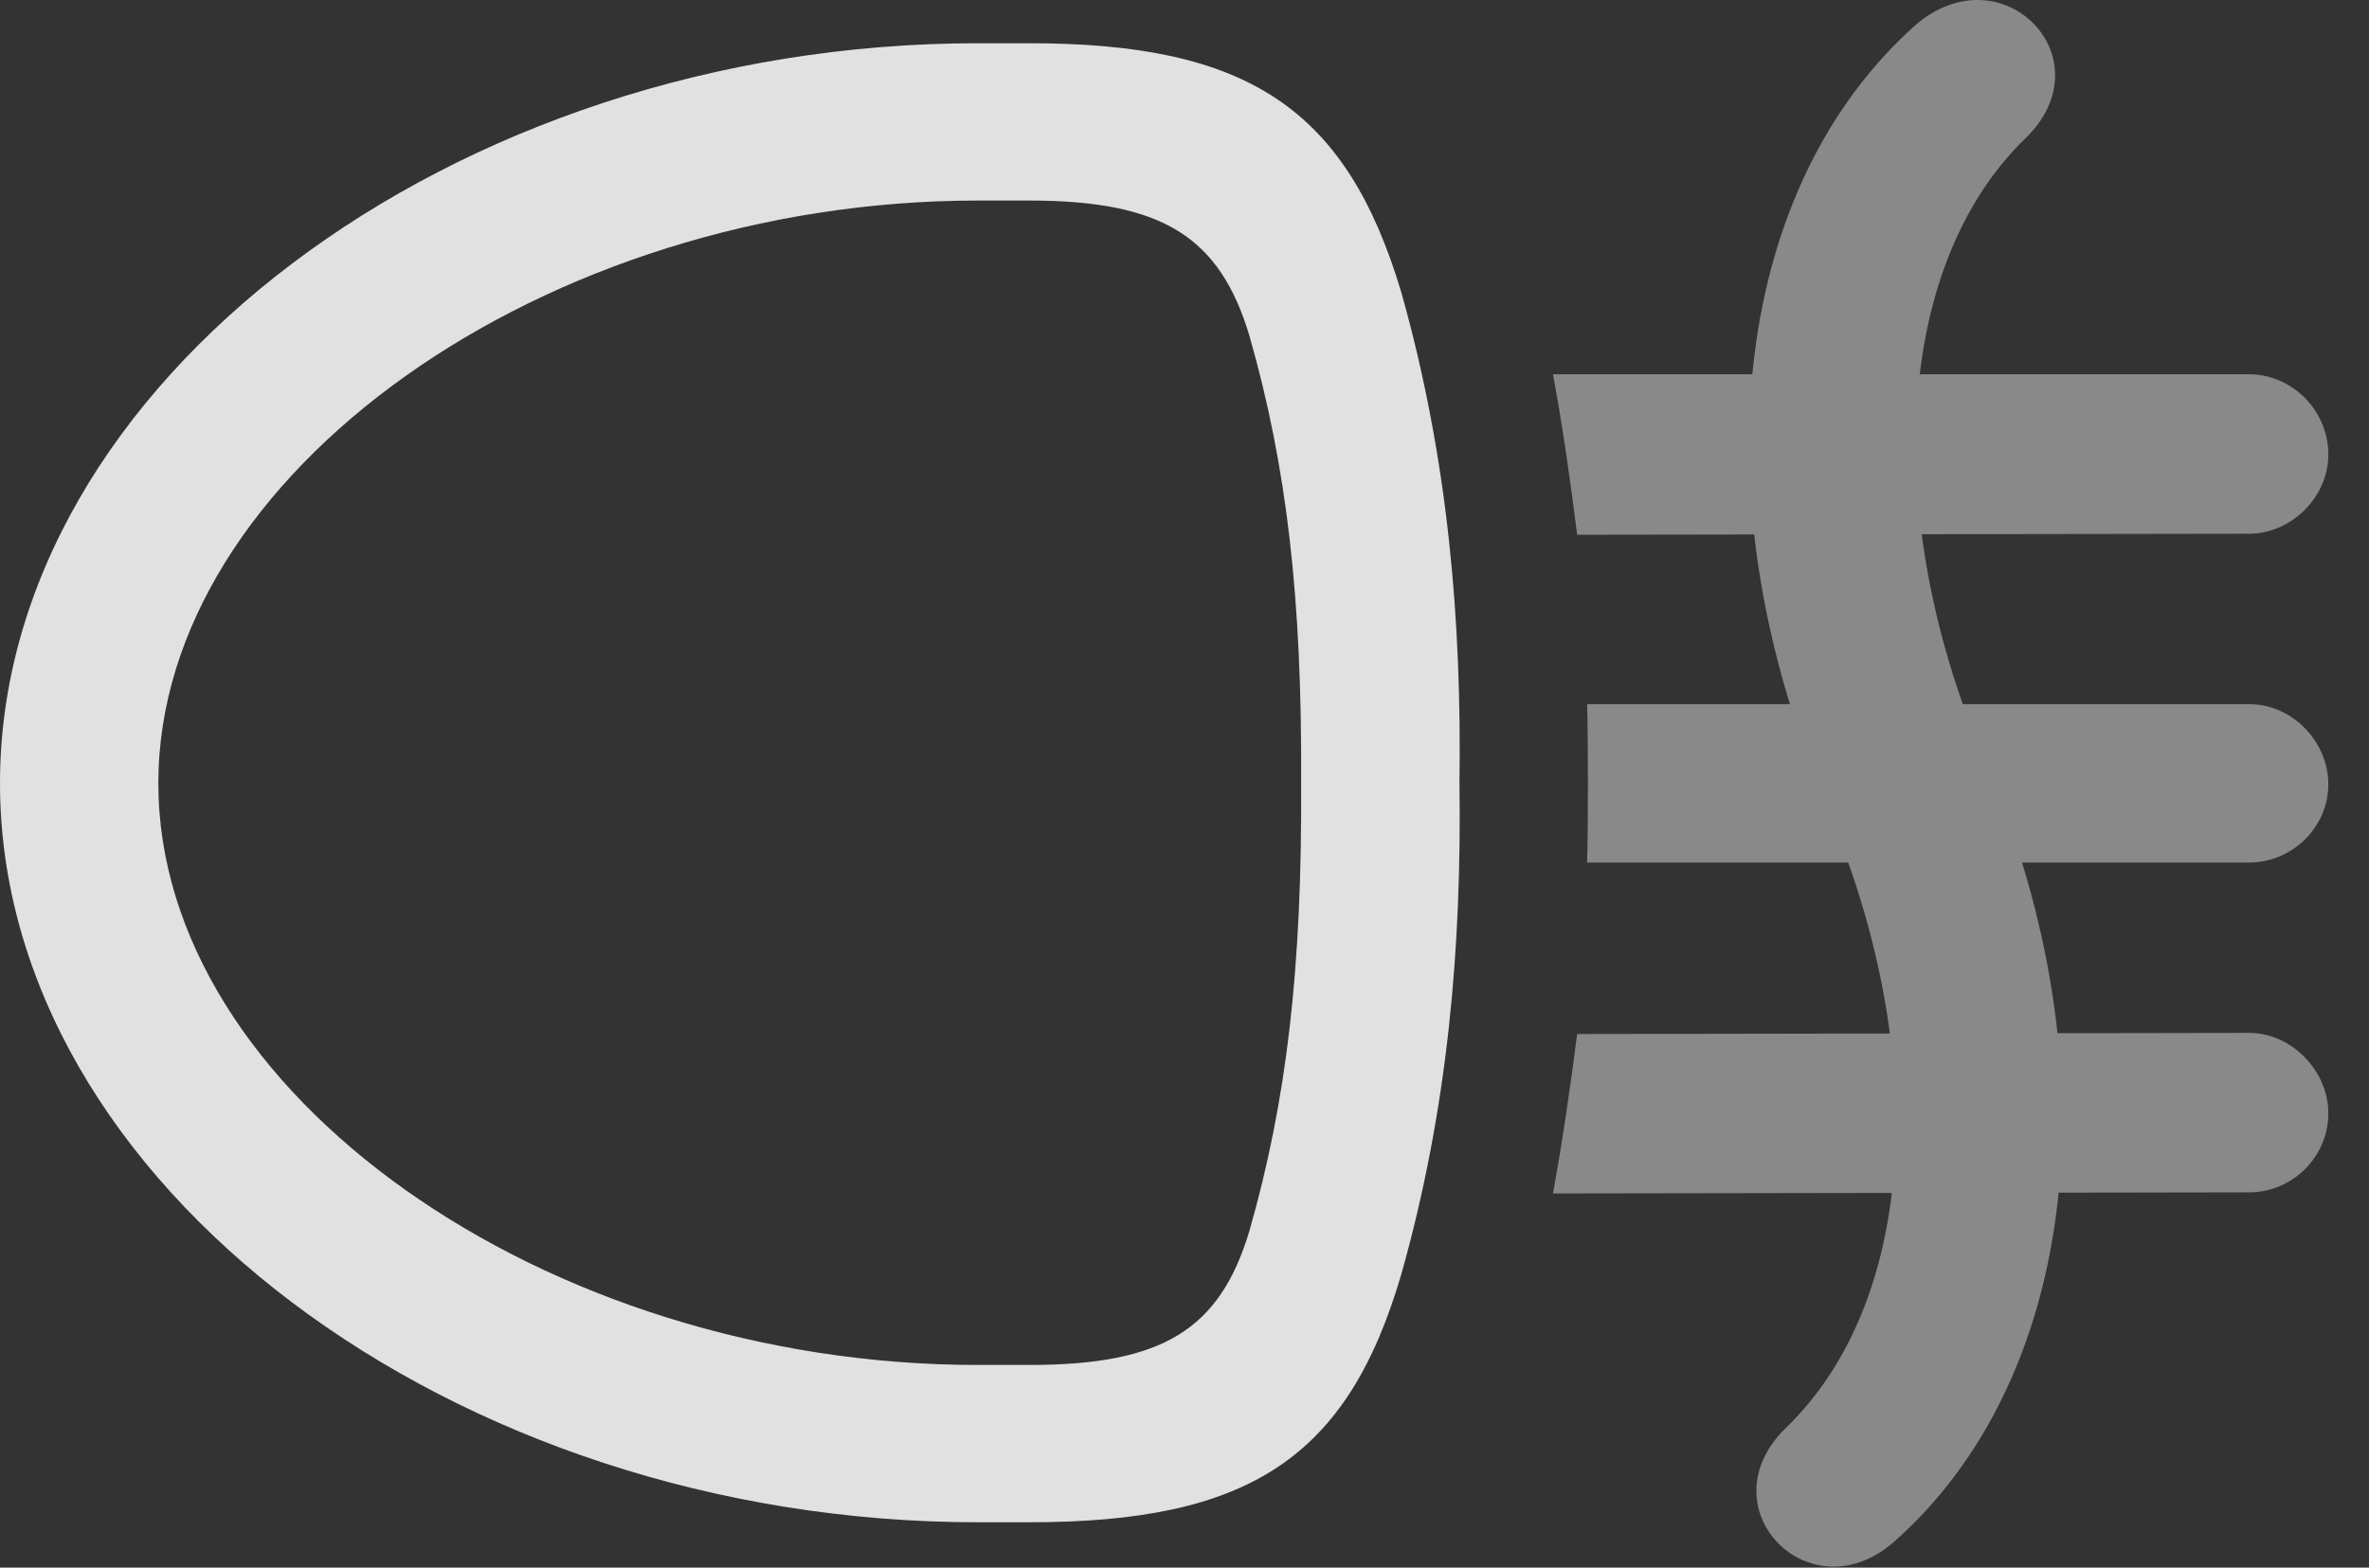 <?xml version="1.0" encoding="UTF-8"?>
<!--Generator: Apple Native CoreSVG 341-->
<!DOCTYPE svg
PUBLIC "-//W3C//DTD SVG 1.1//EN"
       "http://www.w3.org/Graphics/SVG/1.1/DTD/svg11.dtd">
<svg version="1.1" xmlns="http://www.w3.org/2000/svg" xmlns:xlink="http://www.w3.org/1999/xlink" viewBox="0 0 21.035 13.922">
 <rect x="0" y="0" width="21.035" height="13.922" fill="#333333" stroke="none"/>
 <g>
  <rect height="13.922" opacity="0" width="21.035" x="0" y="0"/>
  <path d="M19.971 3.324L13.789 3.324C13.877 3.792 13.945 4.281 14.004 4.749L19.971 4.74C20.342 4.74 20.674 4.417 20.674 4.036C20.674 3.646 20.352 3.324 19.971 3.324ZM19.971 6.253L14.092 6.253C14.102 6.497 14.102 7.415 14.092 7.66L19.971 7.66C20.352 7.66 20.674 7.347 20.674 6.966C20.674 6.585 20.352 6.253 19.971 6.253ZM19.971 9.173L14.004 9.183C13.945 9.642 13.877 10.12 13.789 10.599L19.971 10.589C20.352 10.589 20.674 10.277 20.674 9.886C20.674 9.515 20.352 9.173 19.971 9.173ZM15.859 12.679C15.127 13.392 16.074 14.359 16.826 13.685C18.418 12.269 18.76 9.583 17.705 6.956L17.549 6.576C16.699 4.447 16.865 2.318 17.979 1.234C18.721 0.521 17.773-0.446 17.002 0.228C15.41 1.654 15.088 4.329 16.143 6.956L16.289 7.337C17.148 9.476 16.982 11.595 15.859 12.679Z" fill="white" fill-opacity="0.425"/>
  <path d="M12.959 6.956C12.979 5.521 12.861 4.076 12.441 2.591C11.953 0.96 11.074 0.384 9.141 0.384L8.682 0.384C4.023 0.384 0 3.411 0 6.956C0 10.501 4.023 13.519 8.682 13.519L9.141 13.519C11.084 13.519 11.963 12.953 12.441 11.322C12.861 9.837 12.979 8.392 12.959 6.956ZM11.553 6.956C11.562 8.597 11.426 9.769 11.094 10.931C10.83 11.81 10.322 12.122 9.141 12.122L8.682 12.122C4.834 12.122 1.406 9.701 1.406 6.956C1.406 4.212 4.834 1.781 8.682 1.781L9.141 1.781C10.322 1.781 10.83 2.103 11.094 2.982C11.426 4.144 11.562 5.316 11.553 6.956Z" fill="white" fill-opacity="0.85"/>
 </g>
</svg>
